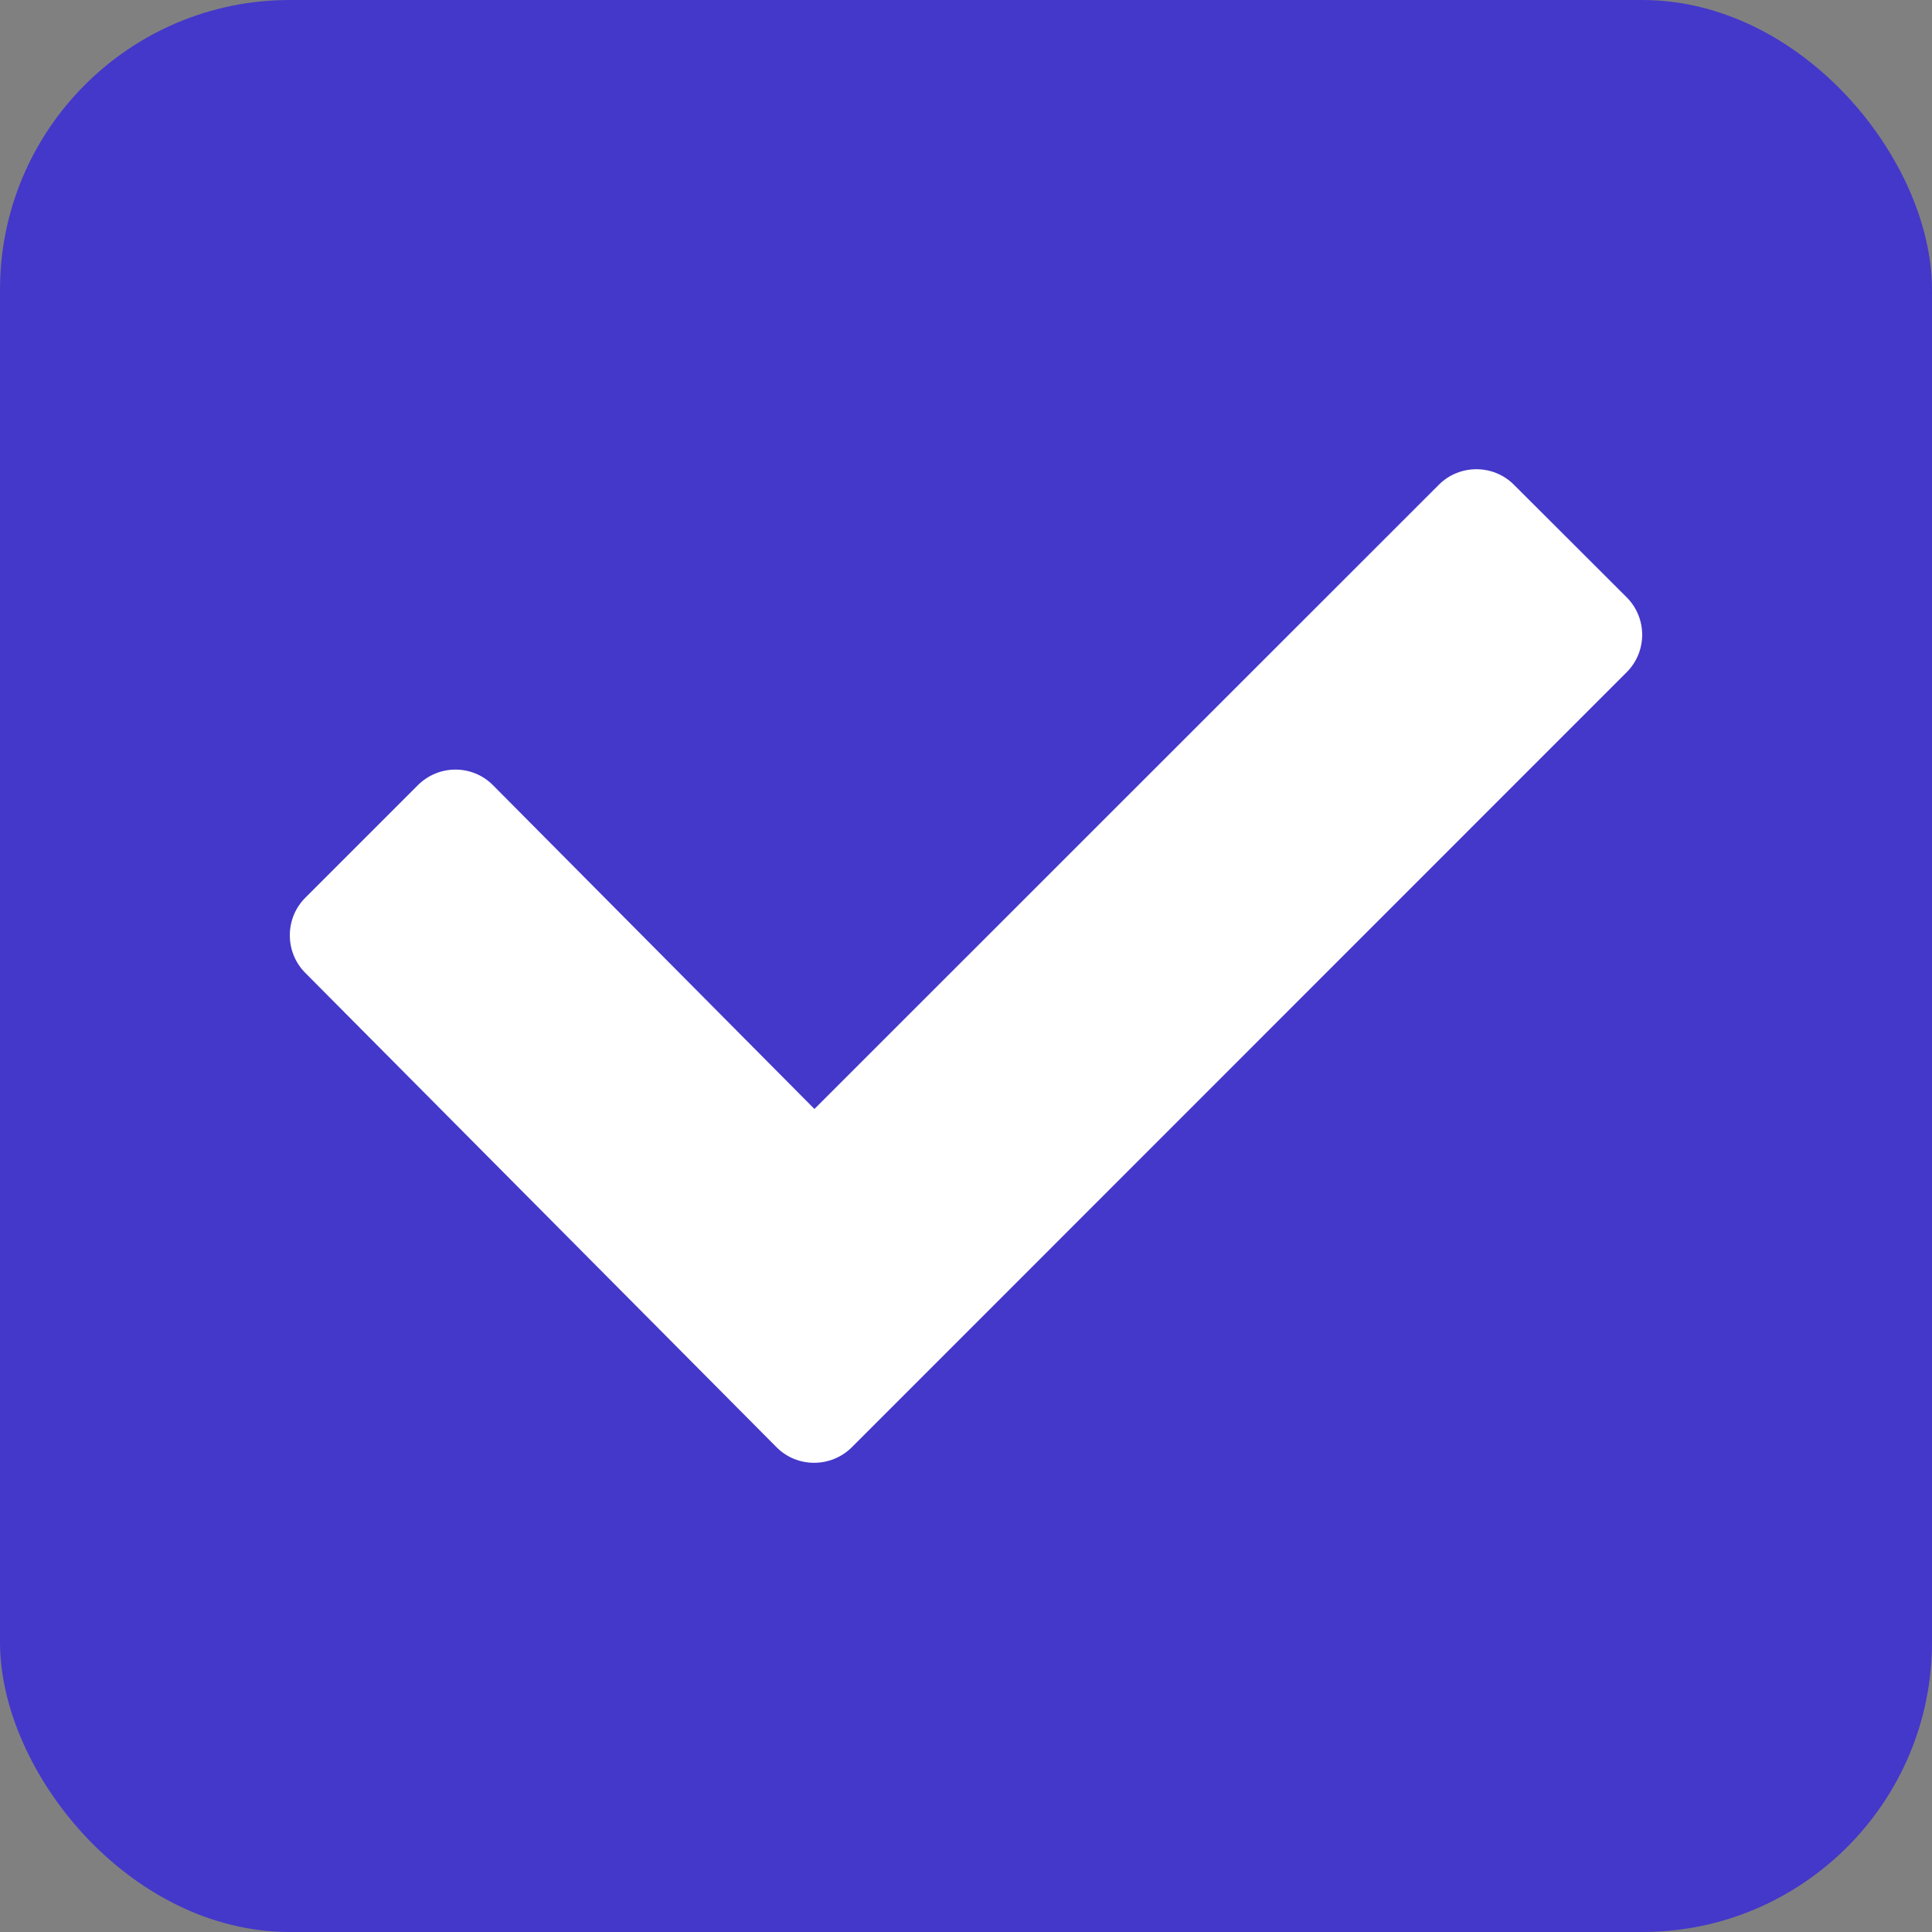 <svg width="20" height="20" viewBox="0 0 20 20" fill="none" xmlns="http://www.w3.org/2000/svg">
<rect x="0" y="0" width="20" height="20" fill="#808080" stroke="none"/>
<rect width="20" height="20" rx="3" fill="#4438CA"/>
<g clip-path="url(#clip0_1254_2284)">
<path d="M15.672 5.018C15.459 4.804 15.108 4.804 14.895 5.018L8.431 11.48L5.103 8.128C4.889 7.913 4.542 7.913 4.326 8.128L3.16 9.294C2.947 9.507 2.947 9.857 3.16 10.071L8.04 14.983C8.253 15.196 8.601 15.196 8.817 14.983L16.837 6.961C17.054 6.747 17.054 6.396 16.837 6.181L15.672 5.018Z" fill="white"/>
</g>
<defs>
<clipPath id="clip0_1254_2284">
<rect width="14" height="14" fill="white" transform="translate(3 3)"/>
</clipPath>
</defs>
</svg>
